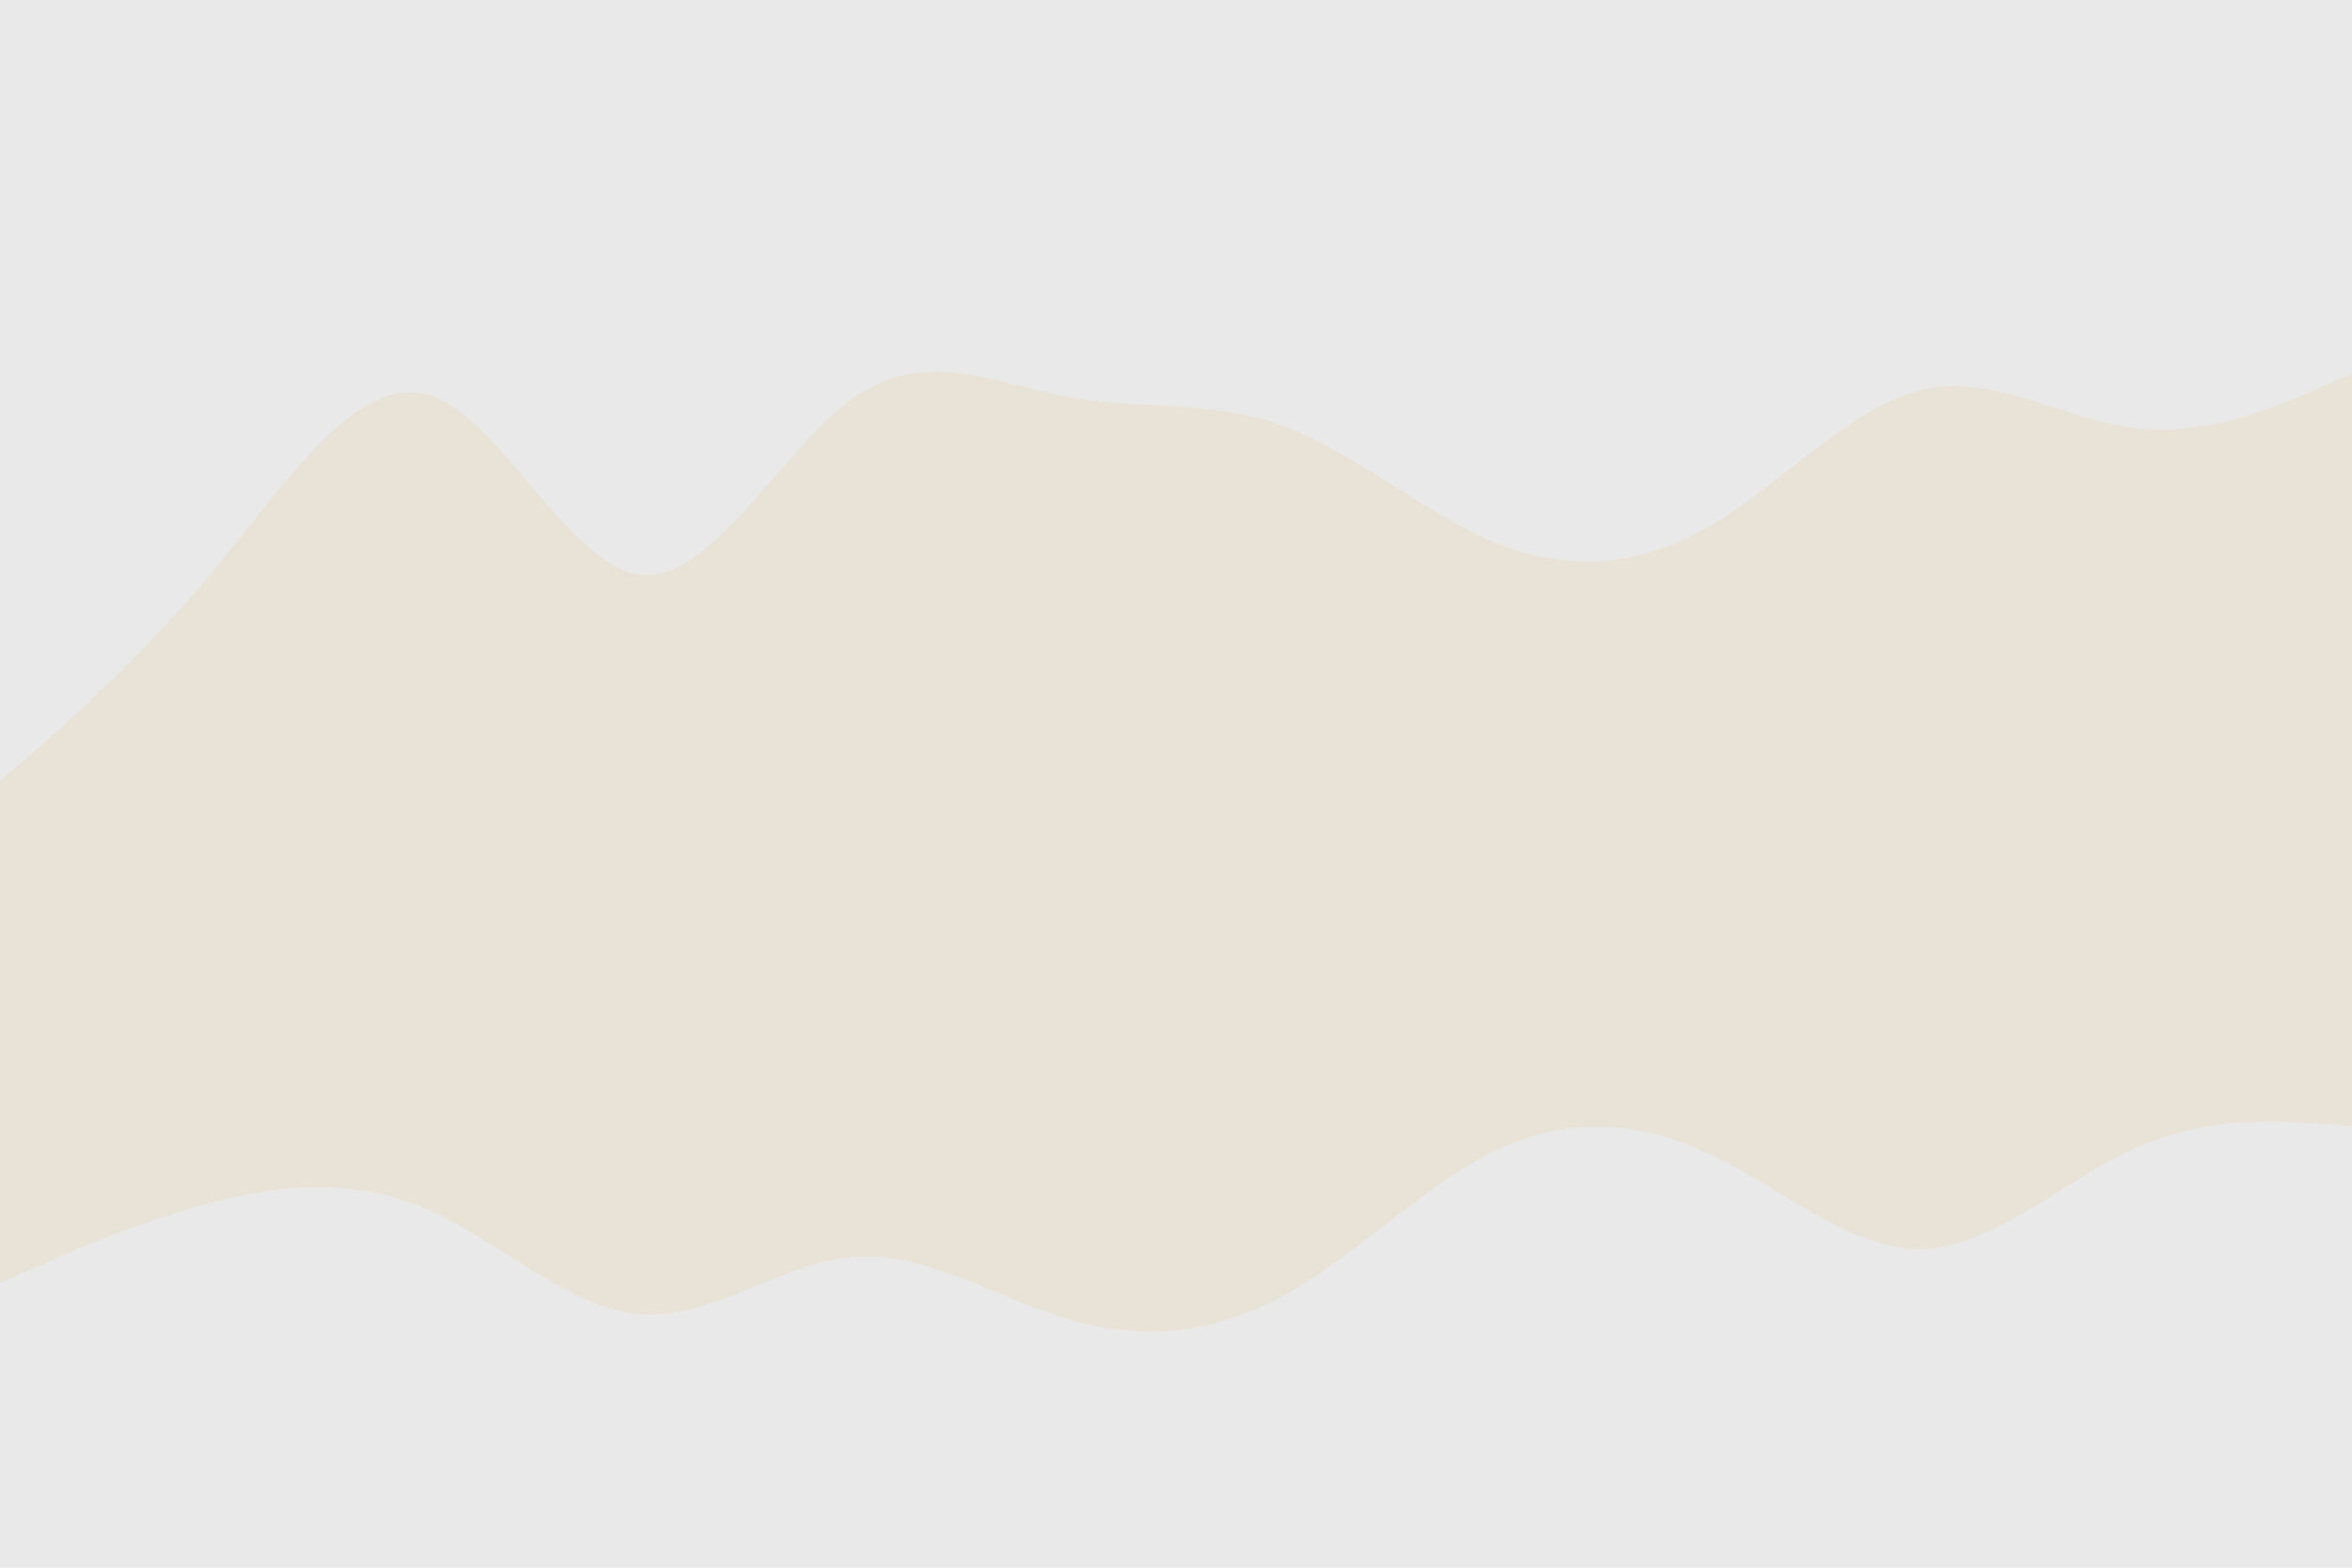 <svg id="visual" viewBox="0 0 900 600" width="900" height="600" xmlns="http://www.w3.org/2000/svg" xmlns:xlink="http://www.w3.org/1999/xlink" version="1.1"><path d="M0 301L13.7 289C27.3 277 54.7 253 82 220C109.3 187 136.7 145 163.8 153C191 161 218 219 245.2 222C272.3 225 299.7 173 327 154C354.3 135 381.7 149 409 154C436.3 159 463.7 155 491 165C518.3 175 545.7 199 573 210C600.3 221 627.7 219 654.8 203C682 187 709 157 736.2 151C763.3 145 790.7 163 818 166C845.3 169 872.7 157 886.3 151L900 145L900 0L886.3 0C872.7 0 845.3 0 818 0C790.7 0 763.3 0 736.2 0C709 0 682 0 654.8 0C627.7 0 600.3 0 573 0C545.7 0 518.3 0 491 0C463.7 0 436.3 0 409 0C381.7 0 354.3 0 327 0C299.7 0 272.3 0 245.2 0C218 0 191 0 163.8 0C136.7 0 109.3 0 82 0C54.7 0 27.3 0 13.7 0L0 0Z" fill="#e9e9e9"></path><path d="M0 373L13.7 370C27.3 367 54.7 361 82 338C109.3 315 136.7 275 163.8 272C191 269 218 303 245.2 297C272.3 291 299.7 245 327 229C354.3 213 381.7 227 409 240C436.3 253 463.7 265 491 281C518.3 297 545.7 317 573 318C600.3 319 627.7 301 654.8 290C682 279 709 275 736.2 272C763.3 269 790.7 267 818 261C845.3 255 872.7 245 886.3 240L900 235L900 143L886.3 149C872.7 155 845.3 167 818 164C790.7 161 763.3 143 736.2 149C709 155 682 185 654.8 201C627.7 217 600.3 219 573 208C545.7 197 518.3 173 491 163C463.7 153 436.3 157 409 152C381.7 147 354.3 133 327 152C299.7 171 272.3 223 245.2 220C218 217 191 159 163.8 151C136.7 143 109.3 185 82 218C54.7 251 27.3 275 13.7 287L0 299Z" fill="#e9e3d7"></path><path d="M0 493L13.7 487C27.3 481 54.7 469 82 462C109.3 455 136.7 453 163.8 465C191 477 218 503 245.2 505C272.3 507 299.7 485 327 483C354.3 481 381.7 499 409 507C436.3 515 463.7 513 491 498C518.3 483 545.7 455 573 442C600.3 429 627.7 431 654.8 444C682 457 709 481 736.2 480C763.3 479 790.7 453 818 441C845.3 429 872.7 431 886.3 432L900 433L900 233L886.3 238C872.7 243 845.3 253 818 259C790.7 265 763.3 267 736.2 270C709 273 682 277 654.8 288C627.7 299 600.3 317 573 316C545.7 315 518.3 295 491 279C463.7 263 436.3 251 409 238C381.7 225 354.3 211 327 227C299.7 243 272.3 289 245.2 295C218 301 191 267 163.8 270C136.7 273 109.3 313 82 336C54.7 359 27.3 365 13.7 368L0 371Z" fill="#e9e3d7"></path><path d="M0 601L13.7 601C27.3 601 54.7 601 82 601C109.3 601 136.7 601 163.8 601C191 601 218 601 245.2 601C272.3 601 299.7 601 327 601C354.3 601 381.7 601 409 601C436.3 601 463.7 601 491 601C518.3 601 545.7 601 573 601C600.3 601 627.7 601 654.8 601C682 601 709 601 736.2 601C763.3 601 790.7 601 818 601C845.3 601 872.7 601 886.3 601L900 601L900 431L886.3 430C872.7 429 845.3 427 818 439C790.7 451 763.3 477 736.2 478C709 479 682 455 654.8 442C627.7 429 600.3 427 573 440C545.7 453 518.3 481 491 496C463.7 511 436.3 513 409 505C381.7 497 354.3 479 327 481C299.7 483 272.3 505 245.2 503C218 501 191 475 163.8 463C136.7 451 109.3 453 82 460C54.7 467 27.3 479 13.7 485L0 491Z" fill="#e9e9e9"></path></svg>